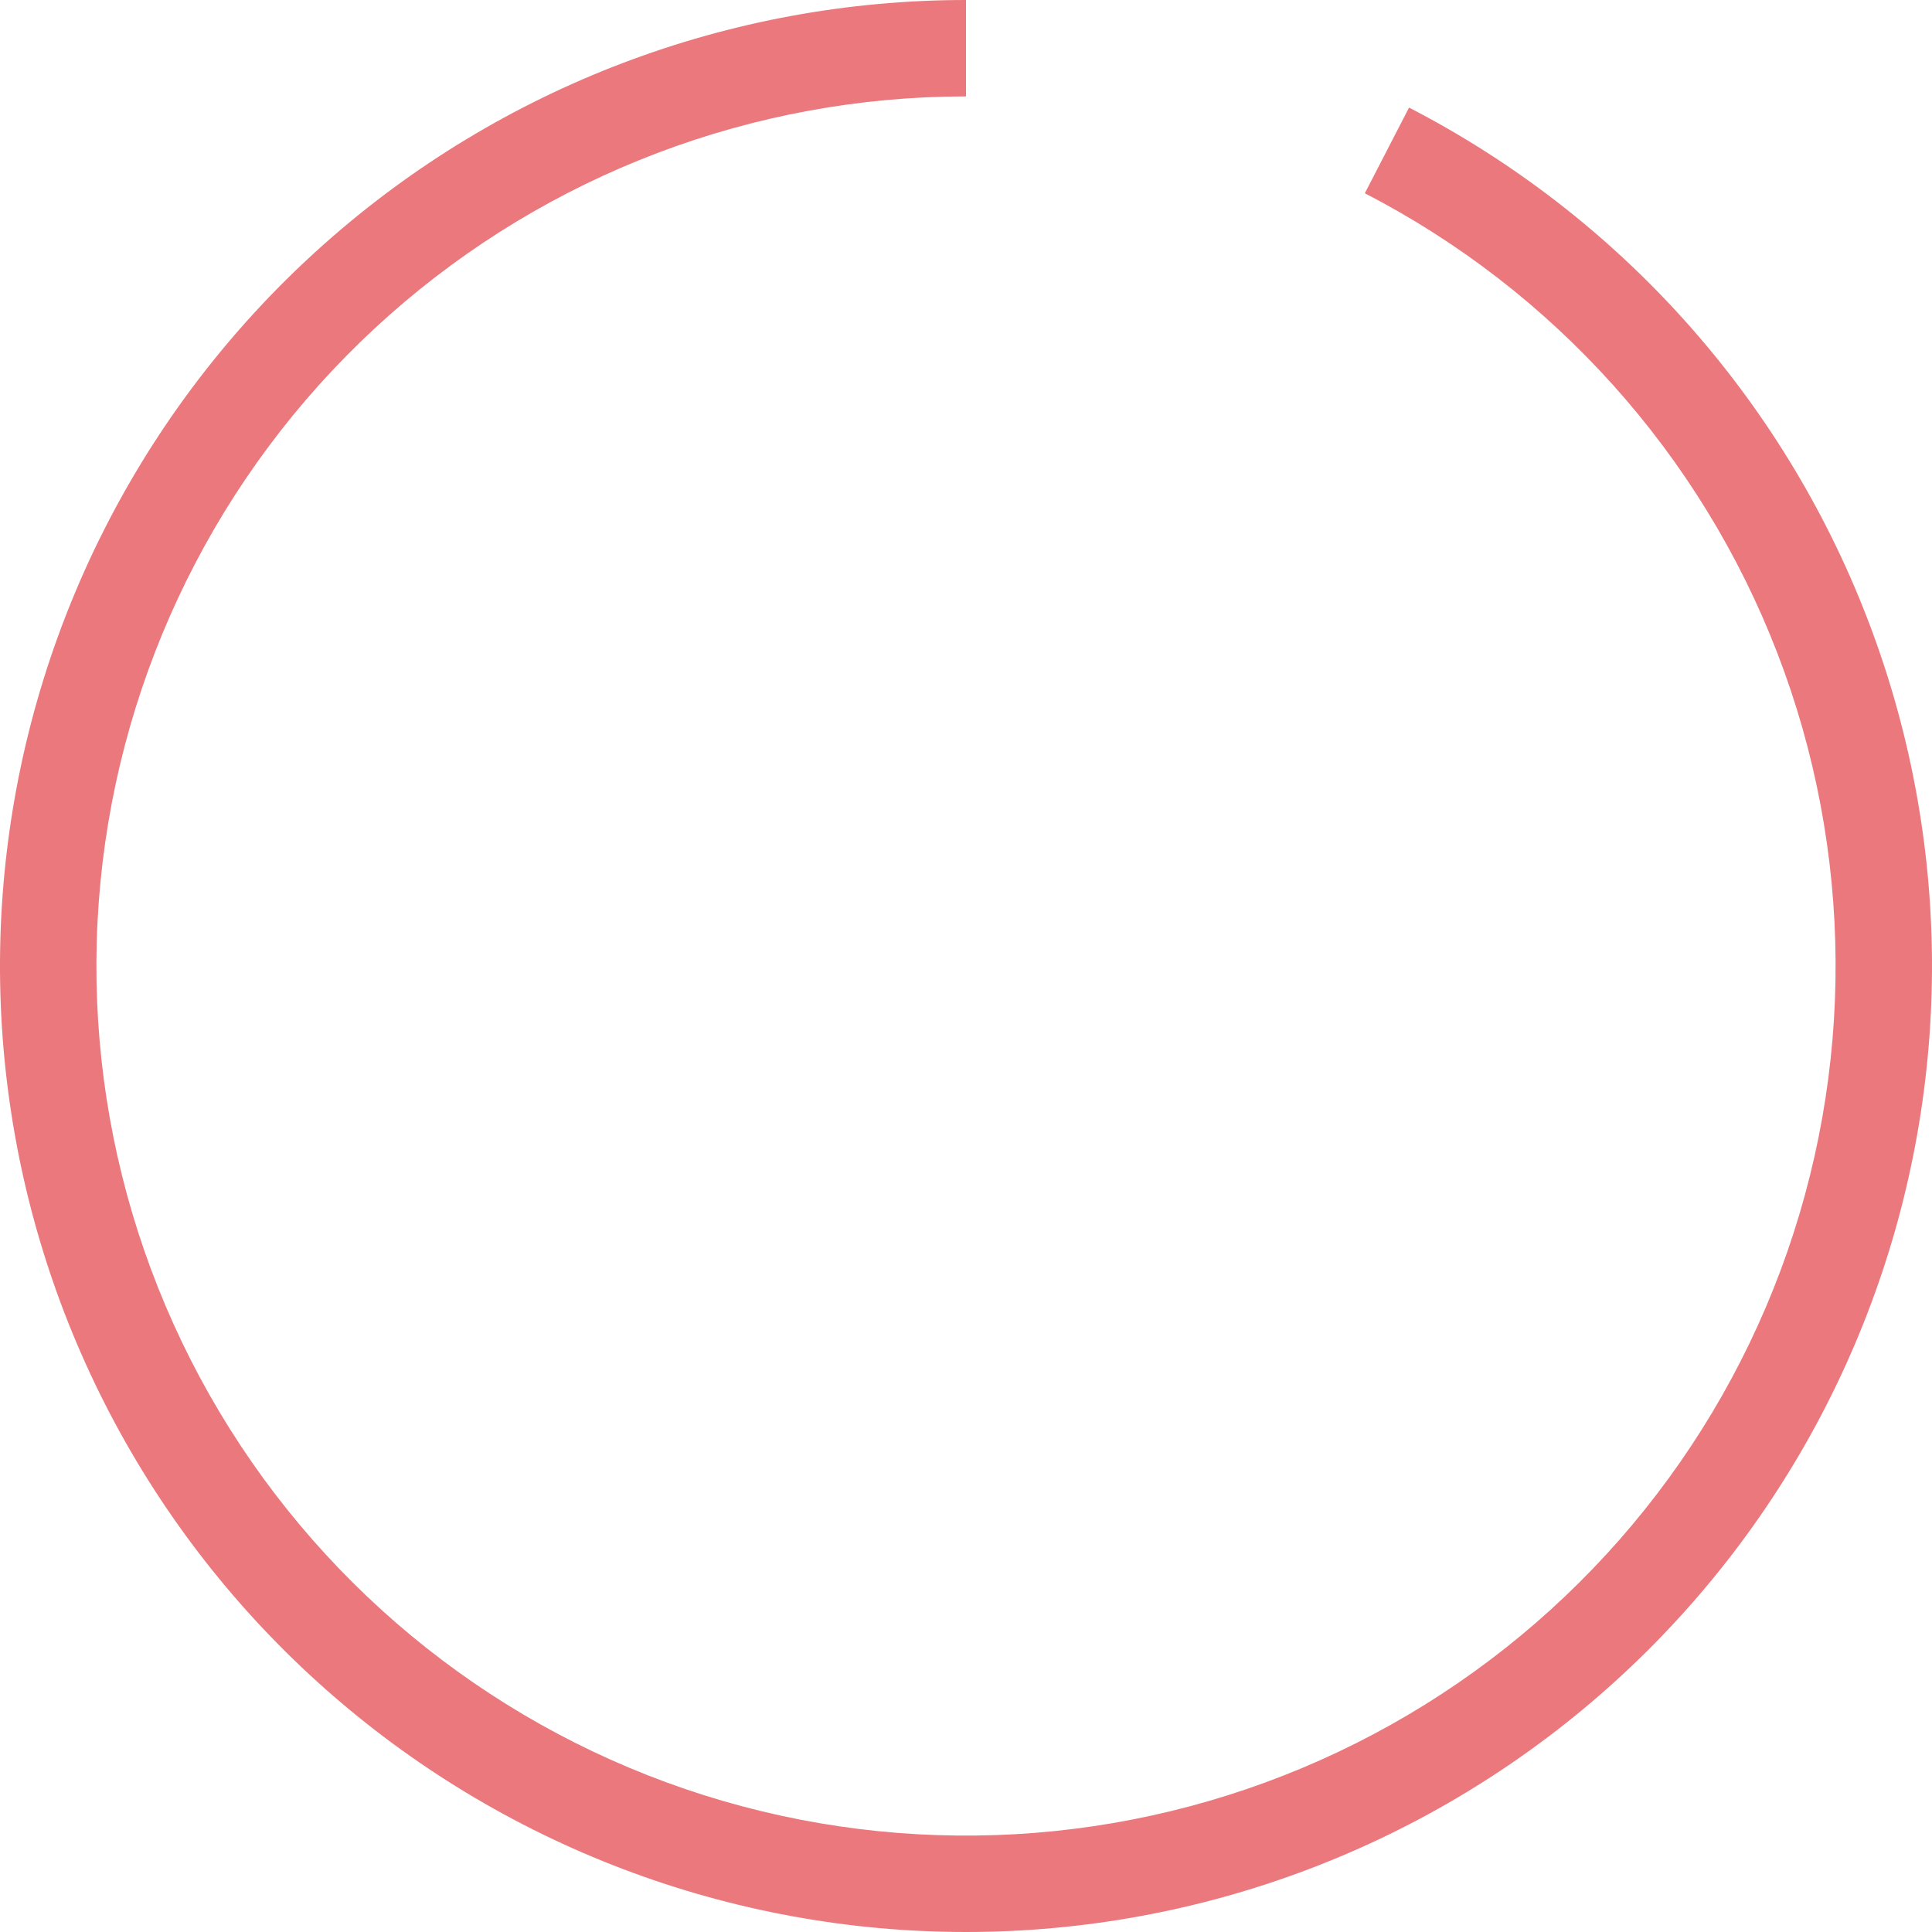 <svg width="248" height="248" viewBox="0 0 248 248" fill="none" xmlns="http://www.w3.org/2000/svg">
<path d="M124 0C93.665 -3.61742e-07 64.382 11.12 41.693 31.255C19.004 51.391 4.484 79.144 0.879 109.264C-2.726 139.385 4.835 169.781 22.131 194.702C39.428 219.623 65.259 237.339 94.738 244.498C124.216 251.656 155.296 247.761 182.096 233.549C208.895 219.336 229.556 195.793 240.167 167.374C250.778 138.956 250.603 107.633 239.676 79.334C228.749 51.036 207.828 27.724 180.872 13.811L175.196 24.807C199.463 37.331 218.296 58.317 228.133 83.792C237.969 109.266 238.126 137.463 228.574 163.046C219.022 188.629 200.423 209.823 176.298 222.617C152.173 235.411 124.194 238.918 97.658 232.473C71.121 226.029 47.867 210.081 32.297 187.647C16.727 165.213 9.92 137.849 13.165 110.735C16.41 83.621 29.482 58.636 49.907 40.51C70.332 22.384 96.692 12.374 124 12.374V0Z" fill="#DC1F25" fill-opacity="0.6"/>
</svg>
